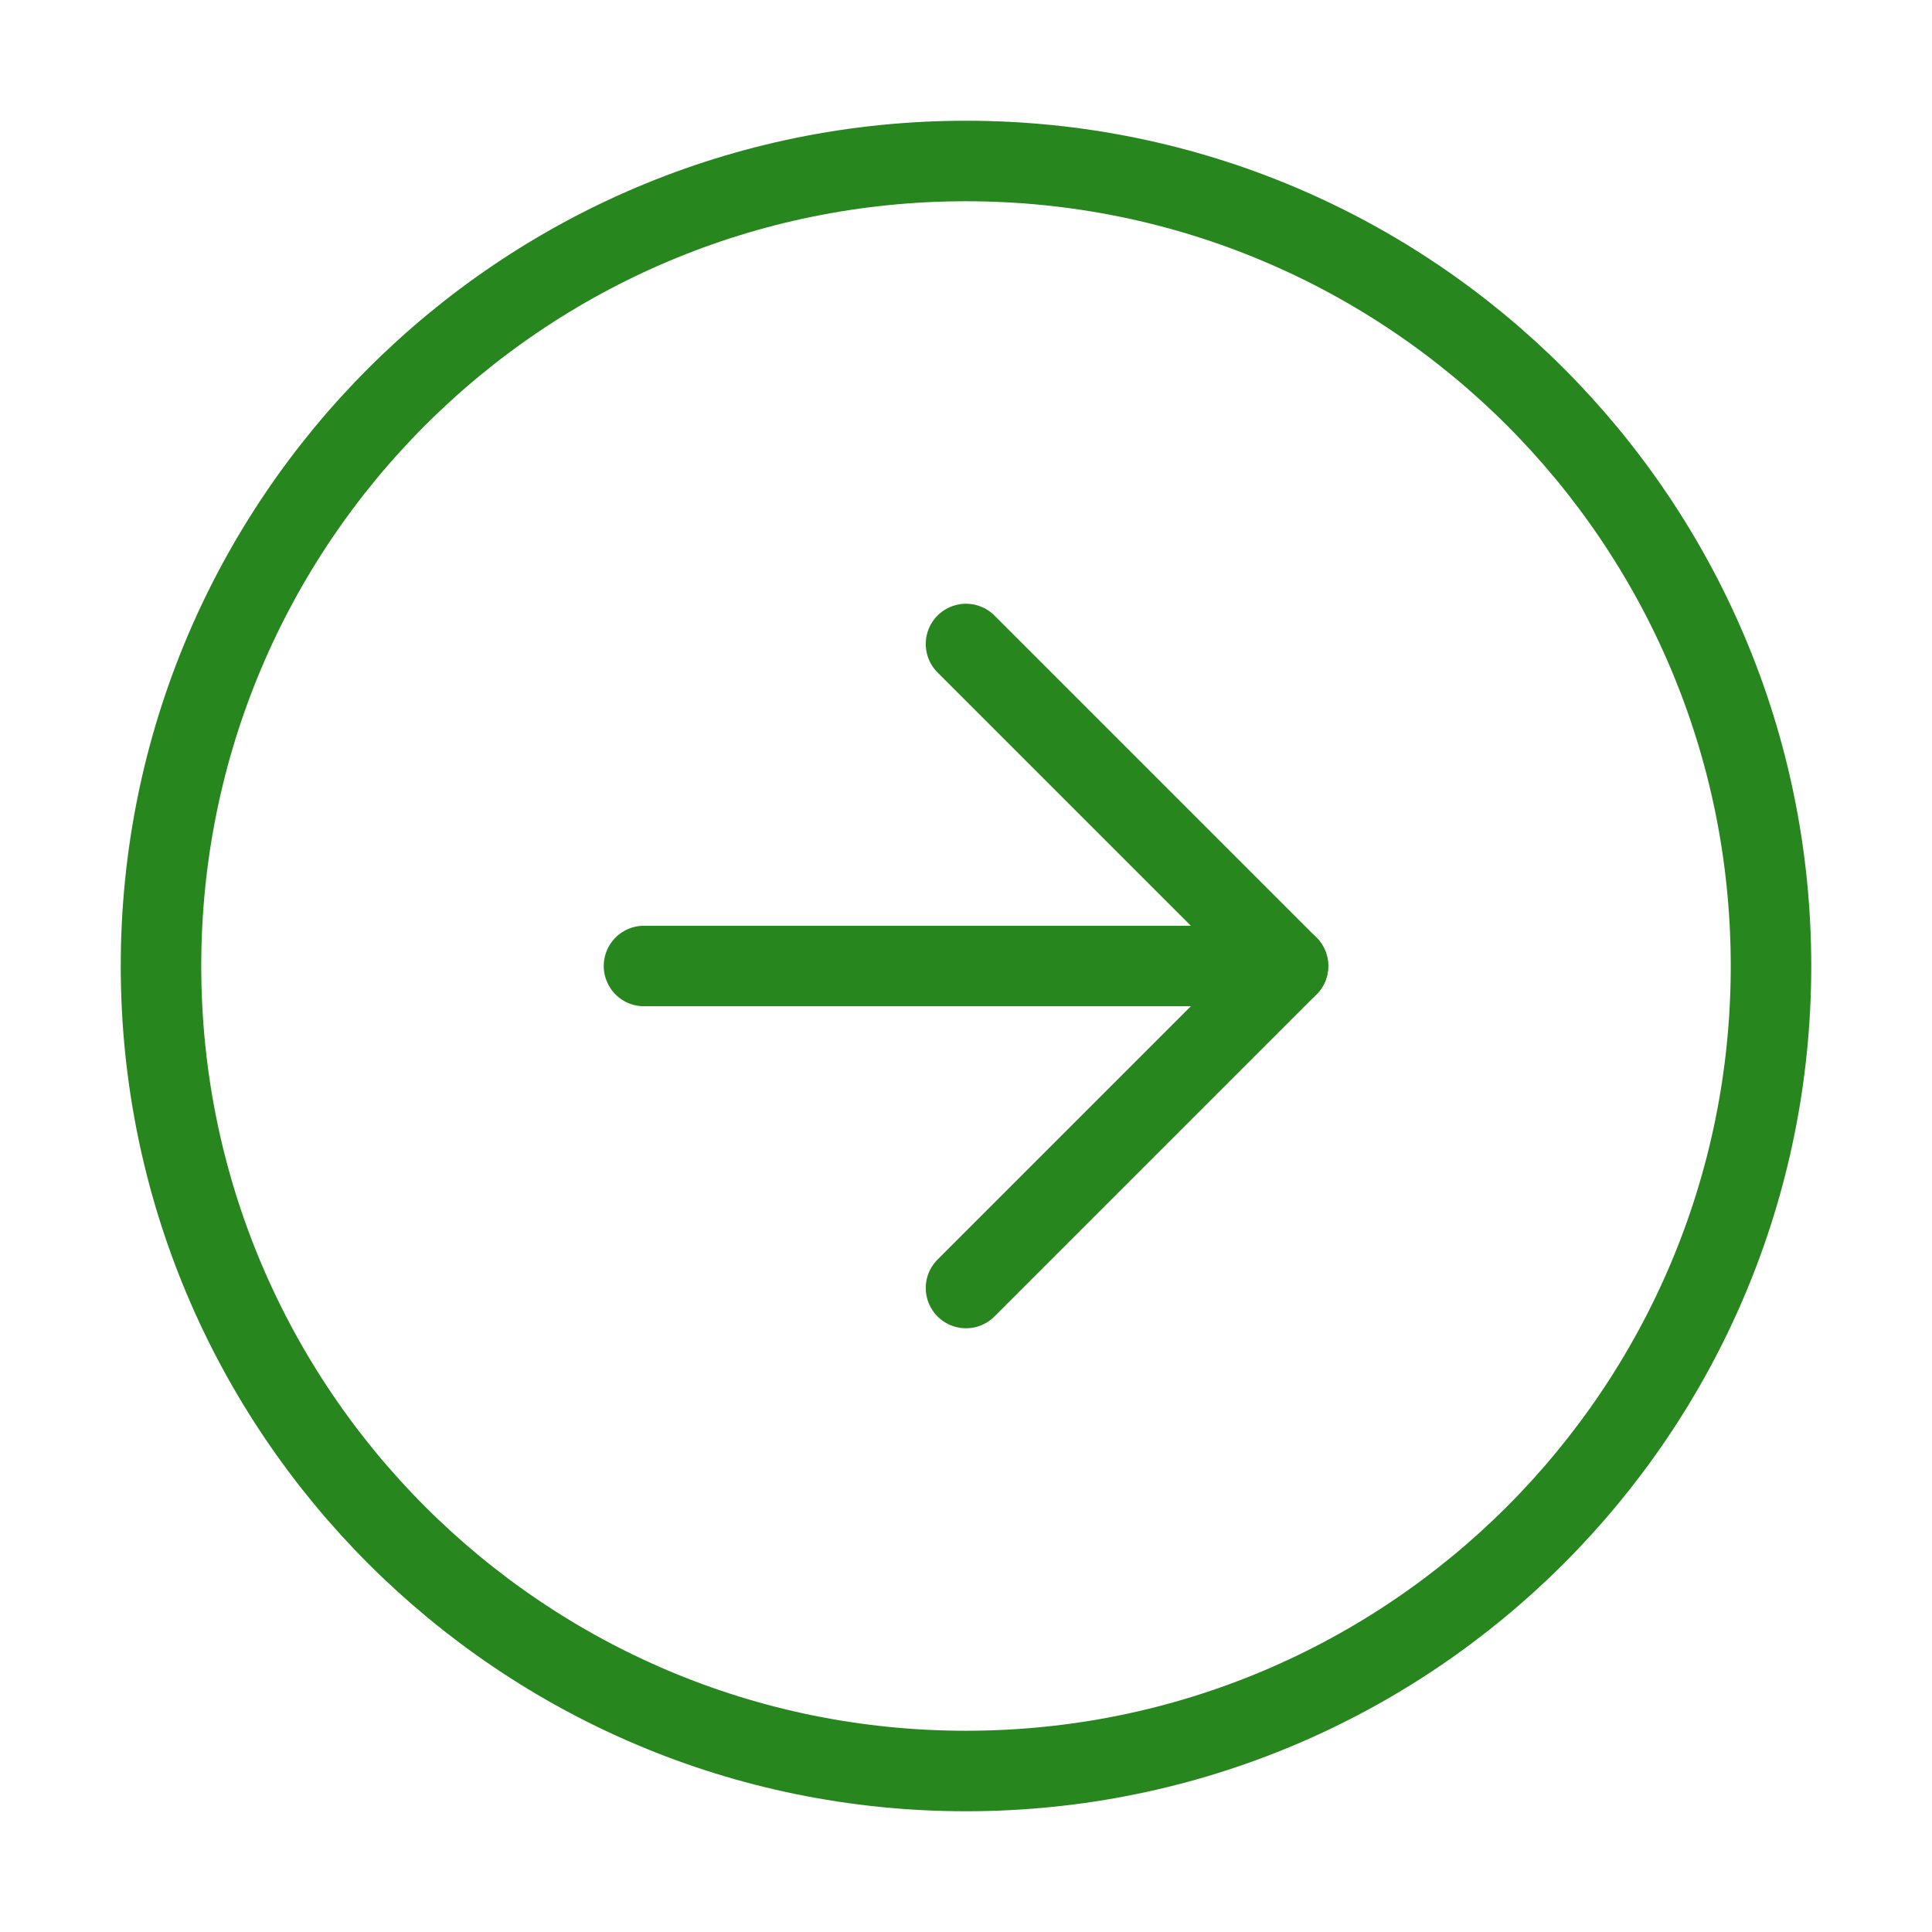 <svg width="24" height="24" viewBox="0 0 24 24" fill="none" xmlns="http://www.w3.org/2000/svg">
<path d="M12 22C17.523 22 22 17.523 22 12C22 6.477 17.523 2 12 2C6.477 2 2 6.477 2 12C2 17.523 6.477 22 12 22Z" stroke="#27861D" stroke-linecap="round" stroke-linejoin="round"/>
<path d="M12 16L16 12L12 8" stroke="#27861D" stroke-linecap="round" stroke-linejoin="round"/>
<path d="M8 12H16" stroke="#27861D" stroke-linecap="round" stroke-linejoin="round"/>
</svg>
